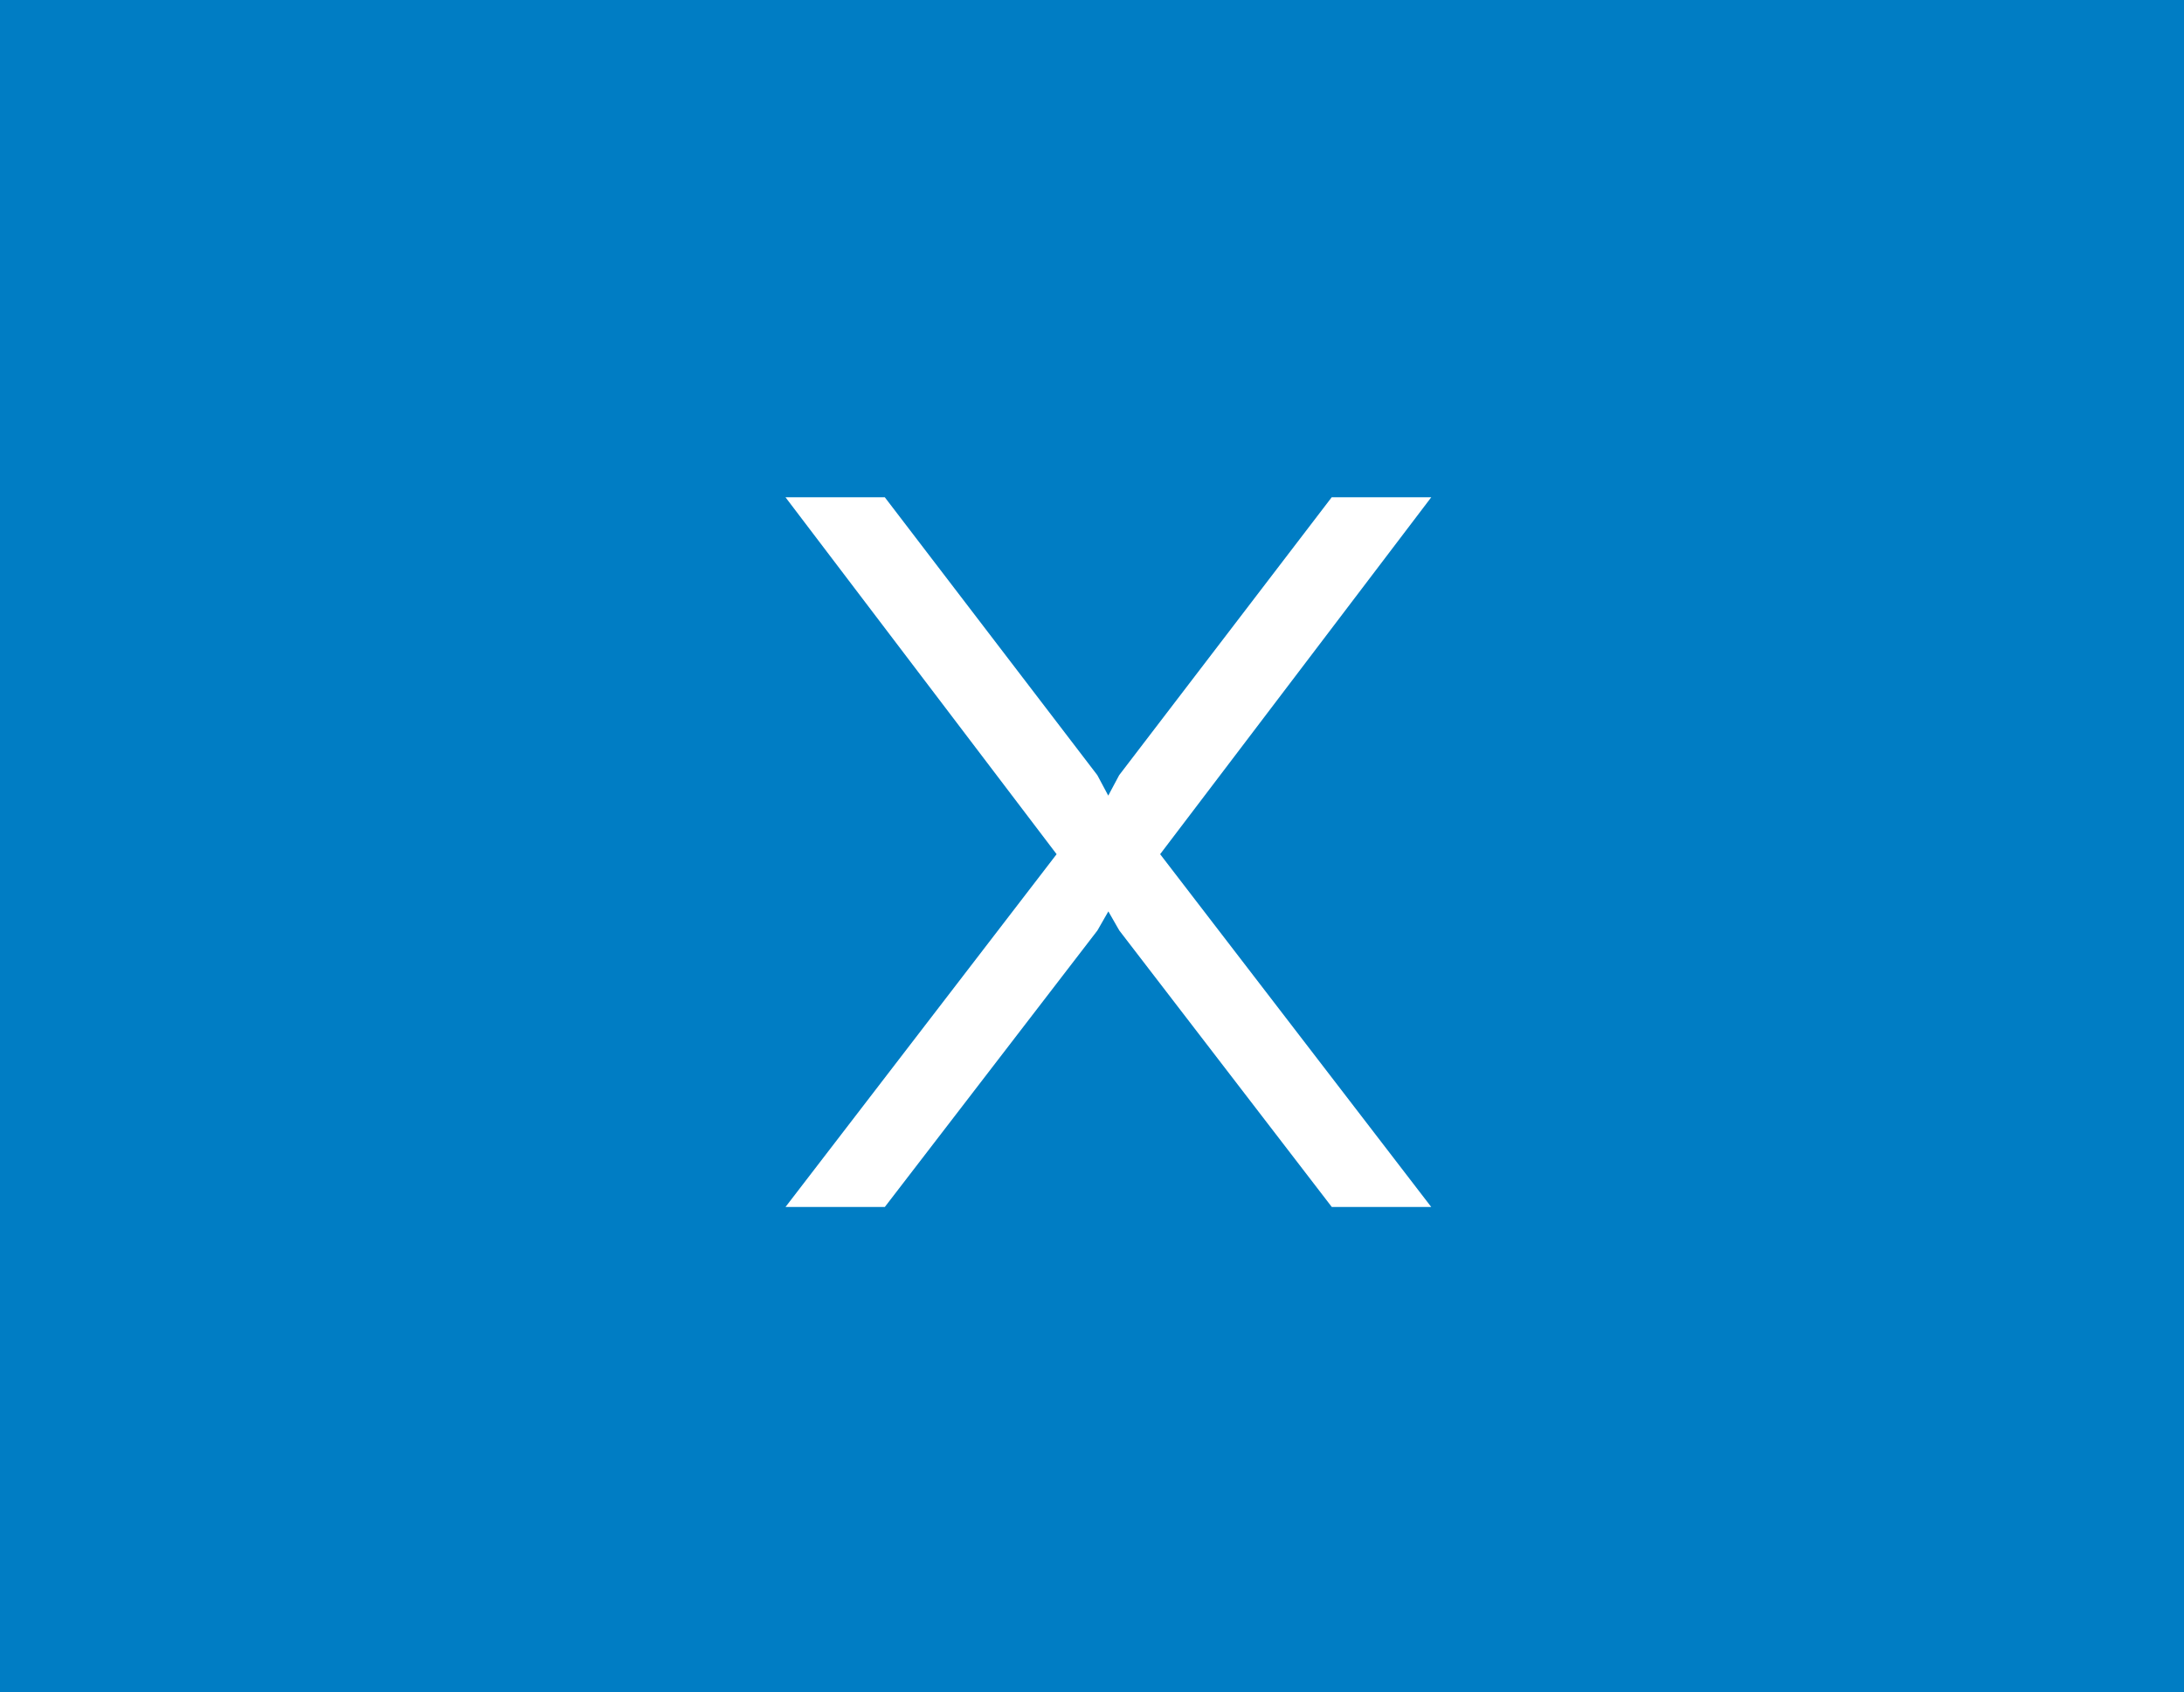 <svg id="выход" xmlns="http://www.w3.org/2000/svg" width="63.229" height="49" viewBox="0 0 63.229 49">
  <rect id="Rectangle_77" data-name="Rectangle 77" width="63.229" height="49" fill="#007dc4"/>
  <path id="Path_80" data-name="Path 80" d="M3.7-28.655l6.153,8.046.316.592.316-.592,6.153-8.046H19.52L11.671-18.321,19.52-8.106H16.641l-6.153-8.007-.316-.552-.316.552L3.7-8.106H.825L8.674-18.321.825-28.655Z" transform="translate(21.916 43.053)" fill="#fff"/>
</svg>
